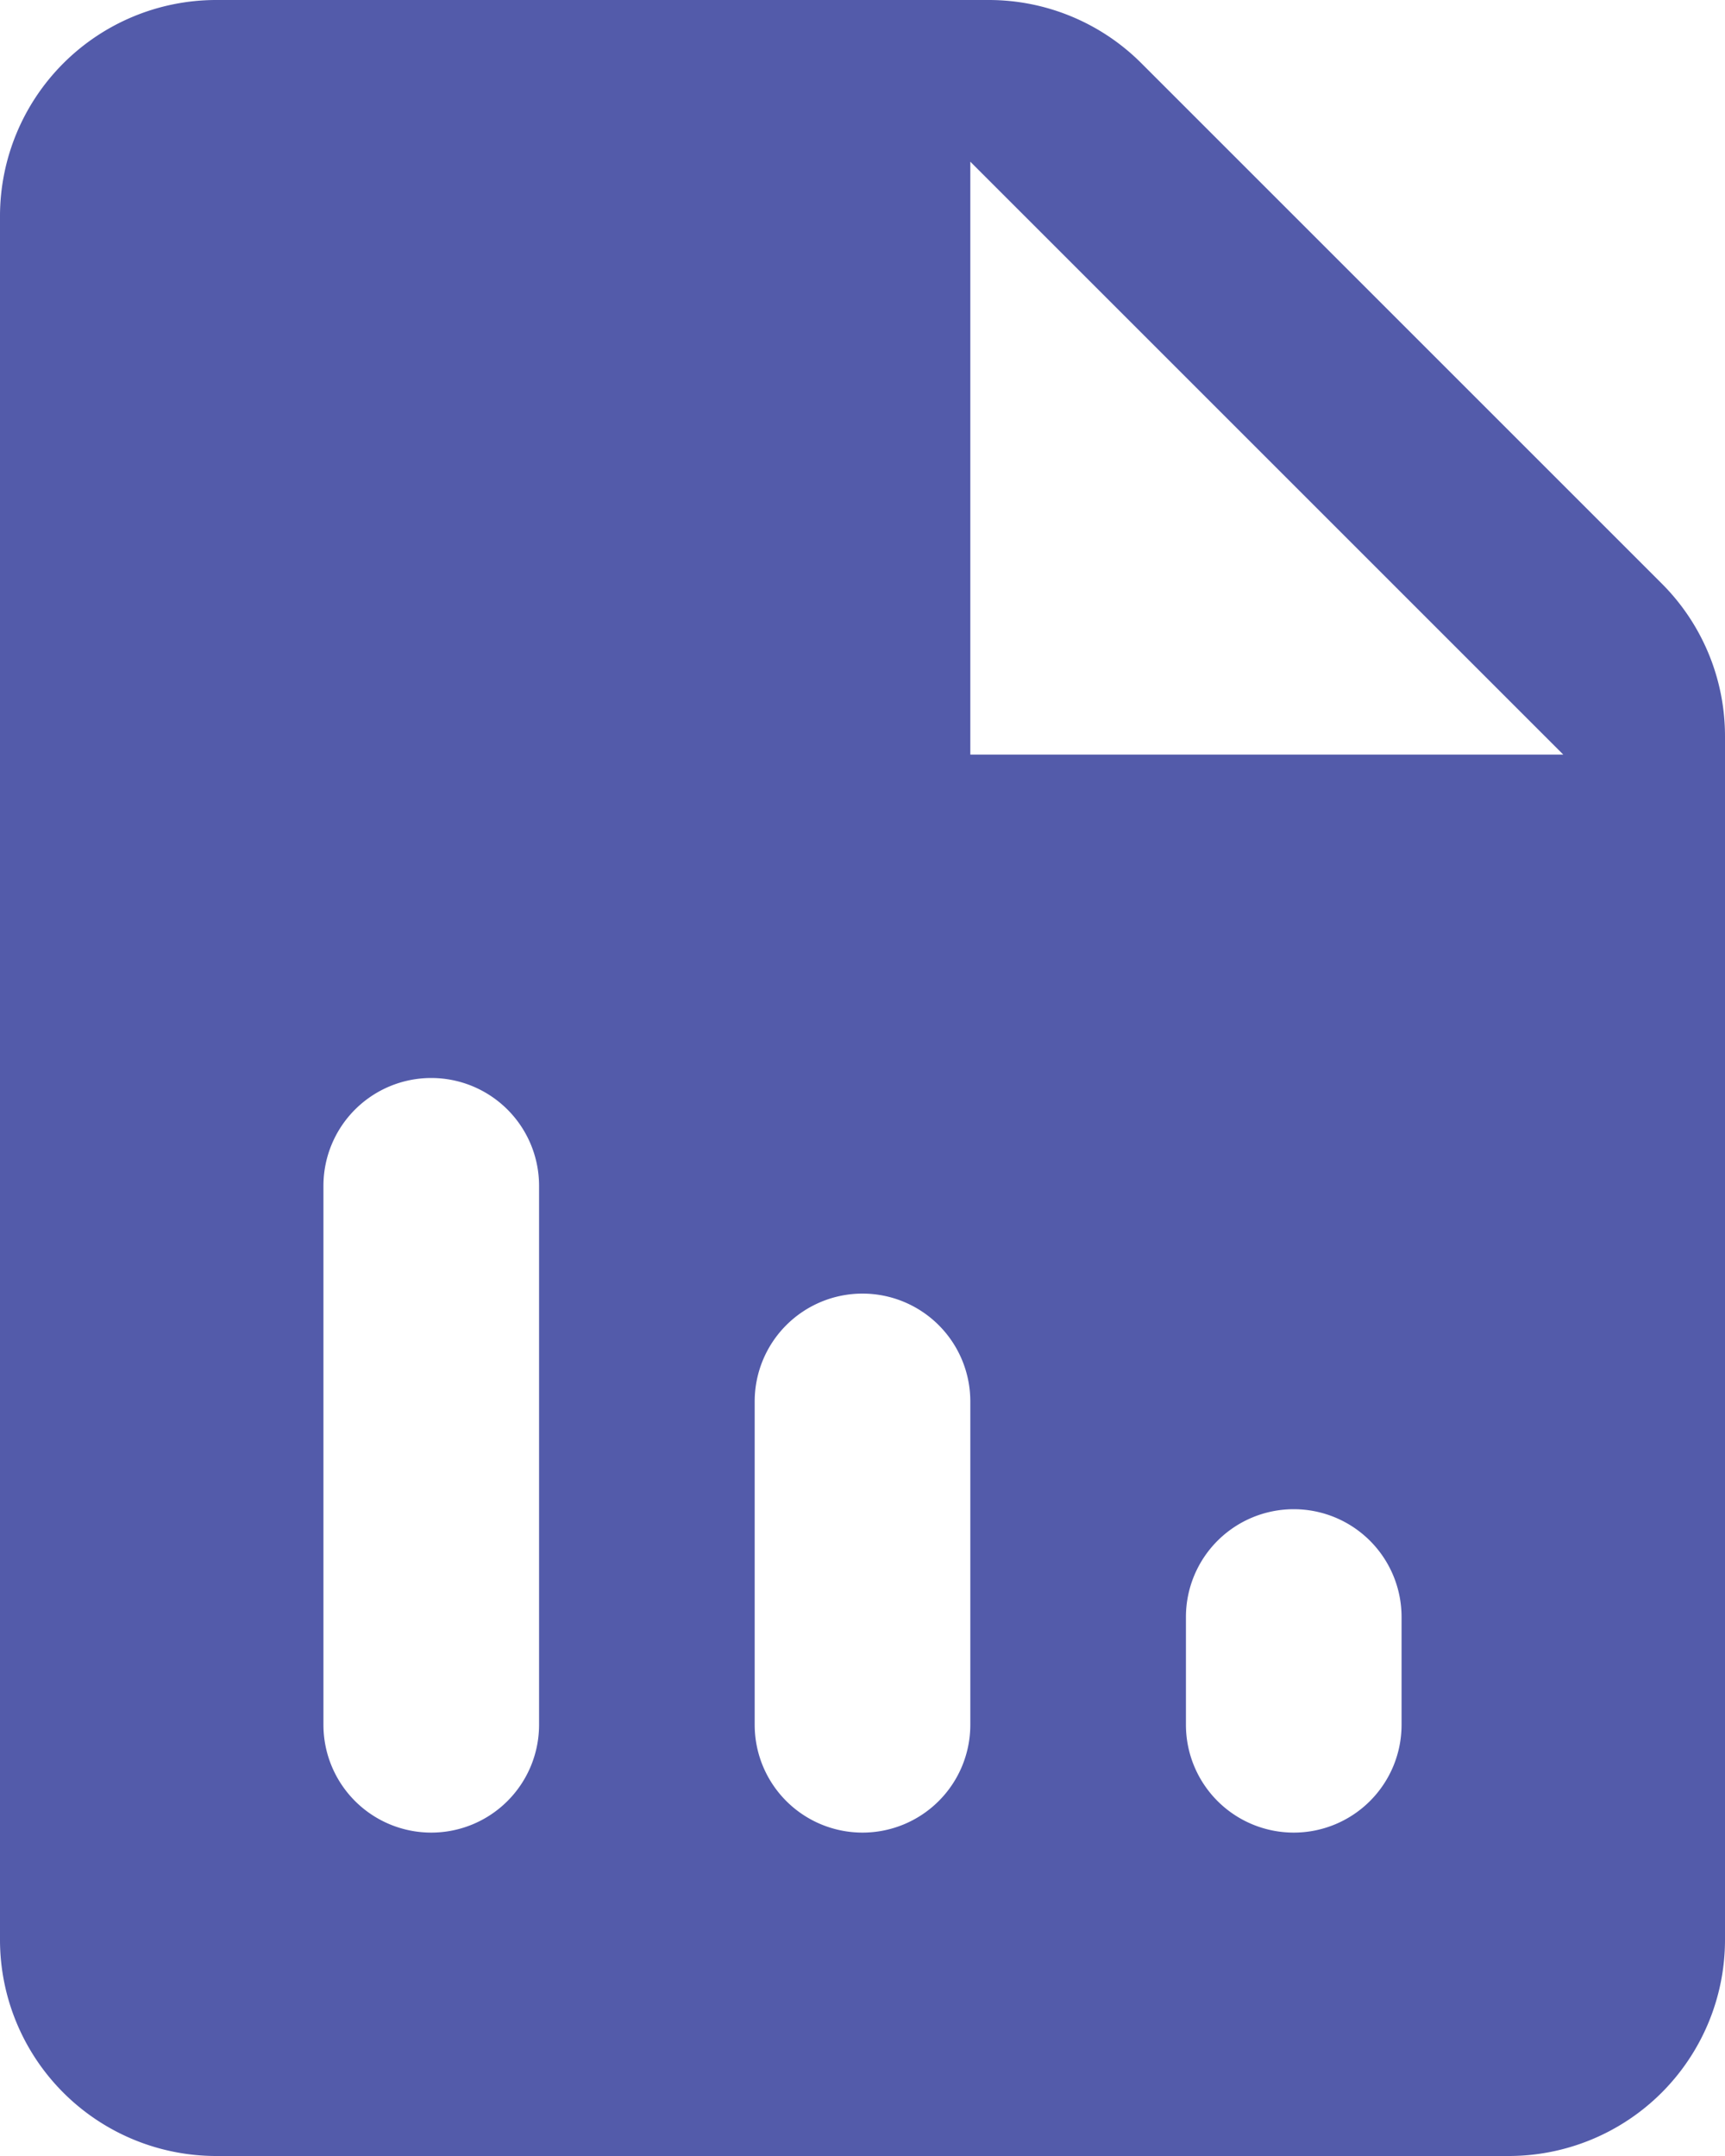 <svg xmlns="http://www.w3.org/2000/svg" width="16" height="20" viewBox="0 0 16 20">
  <path id="icons8-statistic_document" d="M13.172,2H6A2.006,2.006,0,0,0,4,4V20a2.006,2.006,0,0,0,2,2H18a2.006,2.006,0,0,0,2-2V8.828a2,2,0,0,0-.586-1.414L14.586,2.586A2,2,0,0,0,13.172,2ZM8,19H8a1,1,0,0,1-1-1V13a1,1,0,0,1,1-1H8a1,1,0,0,1,1,1v5A1,1,0,0,1,8,19Zm4,0h0a1,1,0,0,1-1-1V15a1,1,0,0,1,1-1h0a1,1,0,0,1,1,1v3A1,1,0,0,1,12,19Zm4,0h0a1,1,0,0,1-1-1V17a1,1,0,0,1,1-1h0a1,1,0,0,1,1,1v1A1,1,0,0,1,16,19ZM13,9V3.5L18.5,9Z" transform="translate(-4 -2)" fill="#535baa"/>
</svg>
